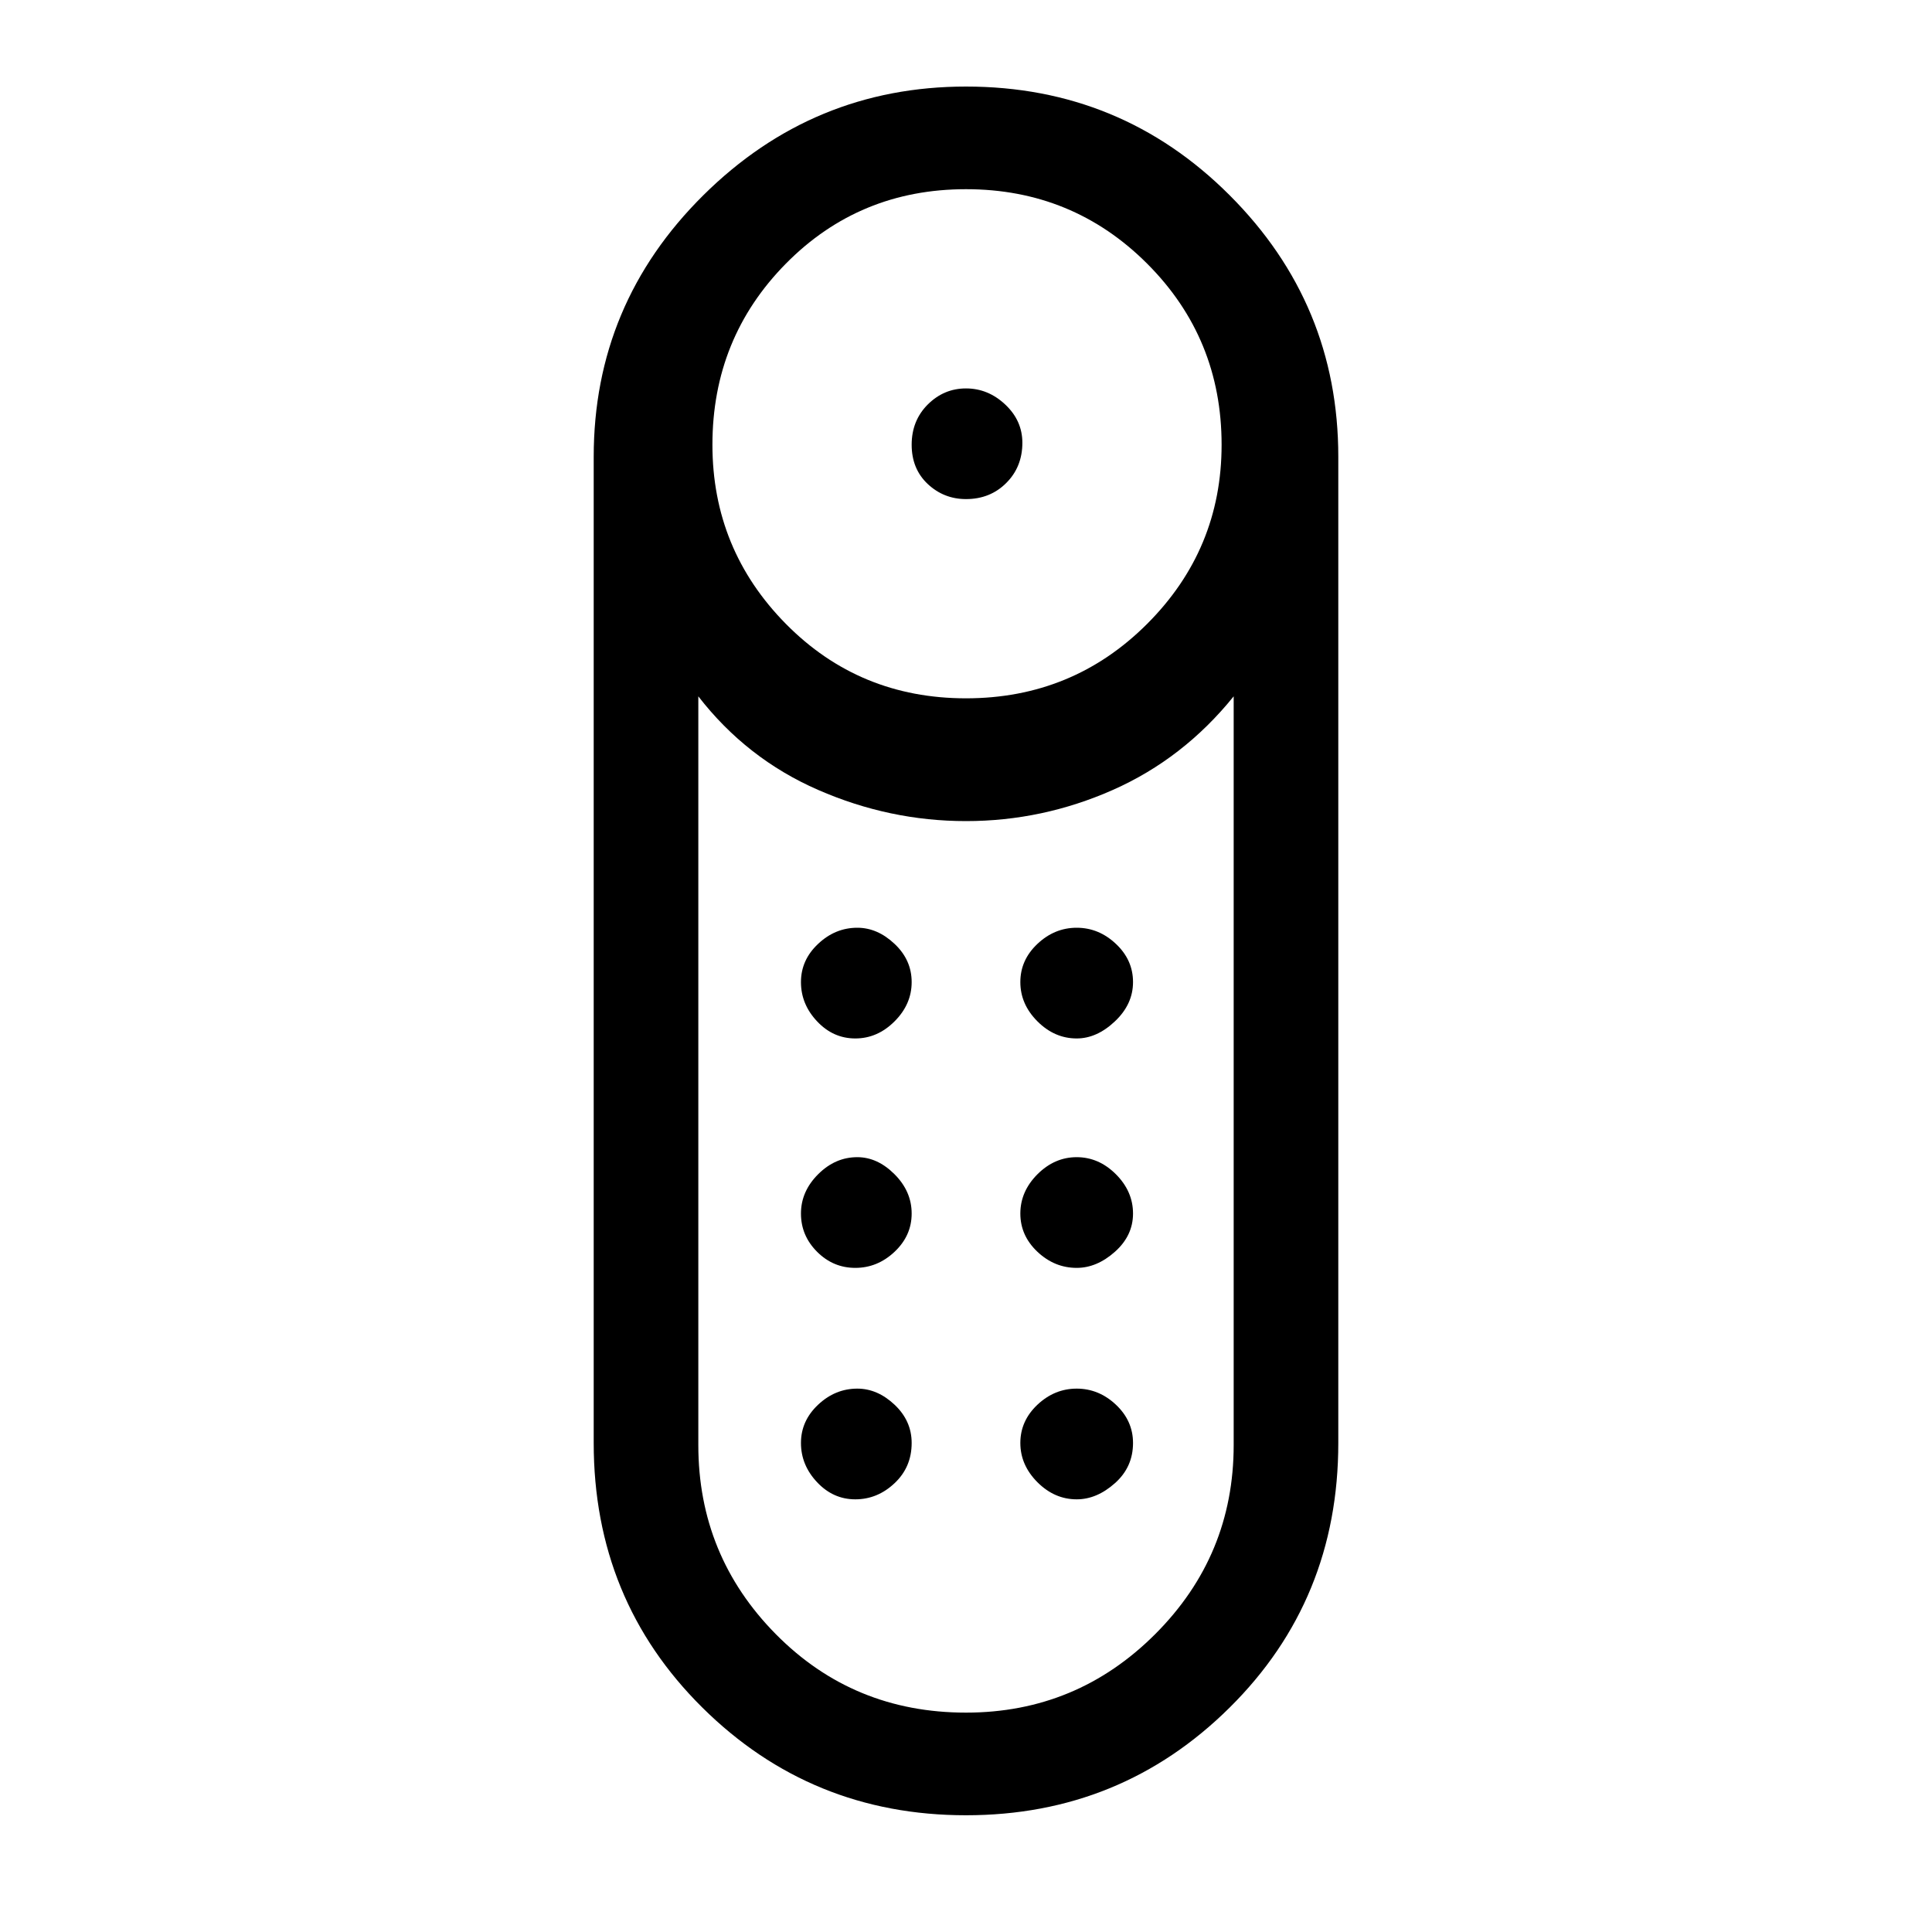 <svg xmlns="http://www.w3.org/2000/svg" height="40" width="40"><path d="M20 10.333Q19.542 10.333 19.208 10.021Q18.875 9.708 18.875 9.208Q18.875 8.708 19.208 8.375Q19.542 8.042 20 8.042Q20.458 8.042 20.812 8.375Q21.167 8.708 21.167 9.167Q21.167 9.667 20.833 10Q20.5 10.333 20 10.333ZM20 37.583Q16.792 37.583 14.542 35.354Q12.292 33.125 12.292 29.875V9.458Q12.292 6.292 14.562 4.042Q16.833 1.792 20 1.792Q23.208 1.792 25.458 4.042Q27.708 6.292 27.708 9.458V29.875Q27.708 33.125 25.458 35.354Q23.208 37.583 20 37.583ZM20 14.458Q22.208 14.458 23.75 12.917Q25.292 11.375 25.292 9.208Q25.292 7 23.75 5.458Q22.208 3.917 20 3.917Q17.792 3.917 16.271 5.458Q14.75 7 14.75 9.208Q14.75 11.375 16.271 12.917Q17.792 14.458 20 14.458ZM20 35.458Q22.292 35.458 23.917 33.833Q25.542 32.208 25.542 29.917V14.417Q24.5 15.708 23.042 16.354Q21.583 17 20 17Q18.417 17 16.938 16.354Q15.458 15.708 14.458 14.417V29.917Q14.458 32.208 16.062 33.833Q17.667 35.458 20 35.458ZM17.708 26.25Q17.25 26.25 16.917 25.917Q16.583 25.583 16.583 25.125Q16.583 24.667 16.938 24.312Q17.292 23.958 17.75 23.958Q18.167 23.958 18.521 24.312Q18.875 24.667 18.875 25.125Q18.875 25.583 18.521 25.917Q18.167 26.25 17.708 26.25ZM17.708 21.5Q17.25 21.5 16.917 21.146Q16.583 20.792 16.583 20.333Q16.583 19.875 16.938 19.542Q17.292 19.208 17.75 19.208Q18.167 19.208 18.521 19.542Q18.875 19.875 18.875 20.333Q18.875 20.792 18.521 21.146Q18.167 21.5 17.708 21.5ZM22.292 21.5Q21.833 21.5 21.479 21.146Q21.125 20.792 21.125 20.333Q21.125 19.875 21.479 19.542Q21.833 19.208 22.292 19.208Q22.75 19.208 23.104 19.542Q23.458 19.875 23.458 20.333Q23.458 20.792 23.083 21.146Q22.708 21.5 22.292 21.5ZM22.292 26.25Q21.833 26.25 21.479 25.917Q21.125 25.583 21.125 25.125Q21.125 24.667 21.479 24.312Q21.833 23.958 22.292 23.958Q22.75 23.958 23.104 24.312Q23.458 24.667 23.458 25.125Q23.458 25.583 23.083 25.917Q22.708 26.25 22.292 26.25ZM17.708 31.042Q17.25 31.042 16.917 30.688Q16.583 30.333 16.583 29.875Q16.583 29.417 16.938 29.083Q17.292 28.75 17.75 28.75Q18.167 28.75 18.521 29.083Q18.875 29.417 18.875 29.875Q18.875 30.375 18.521 30.708Q18.167 31.042 17.708 31.042ZM22.292 31.042Q21.833 31.042 21.479 30.688Q21.125 30.333 21.125 29.875Q21.125 29.417 21.479 29.083Q21.833 28.75 22.292 28.75Q22.75 28.75 23.104 29.083Q23.458 29.417 23.458 29.875Q23.458 30.375 23.083 30.708Q22.708 31.042 22.292 31.042Z"/></svg>